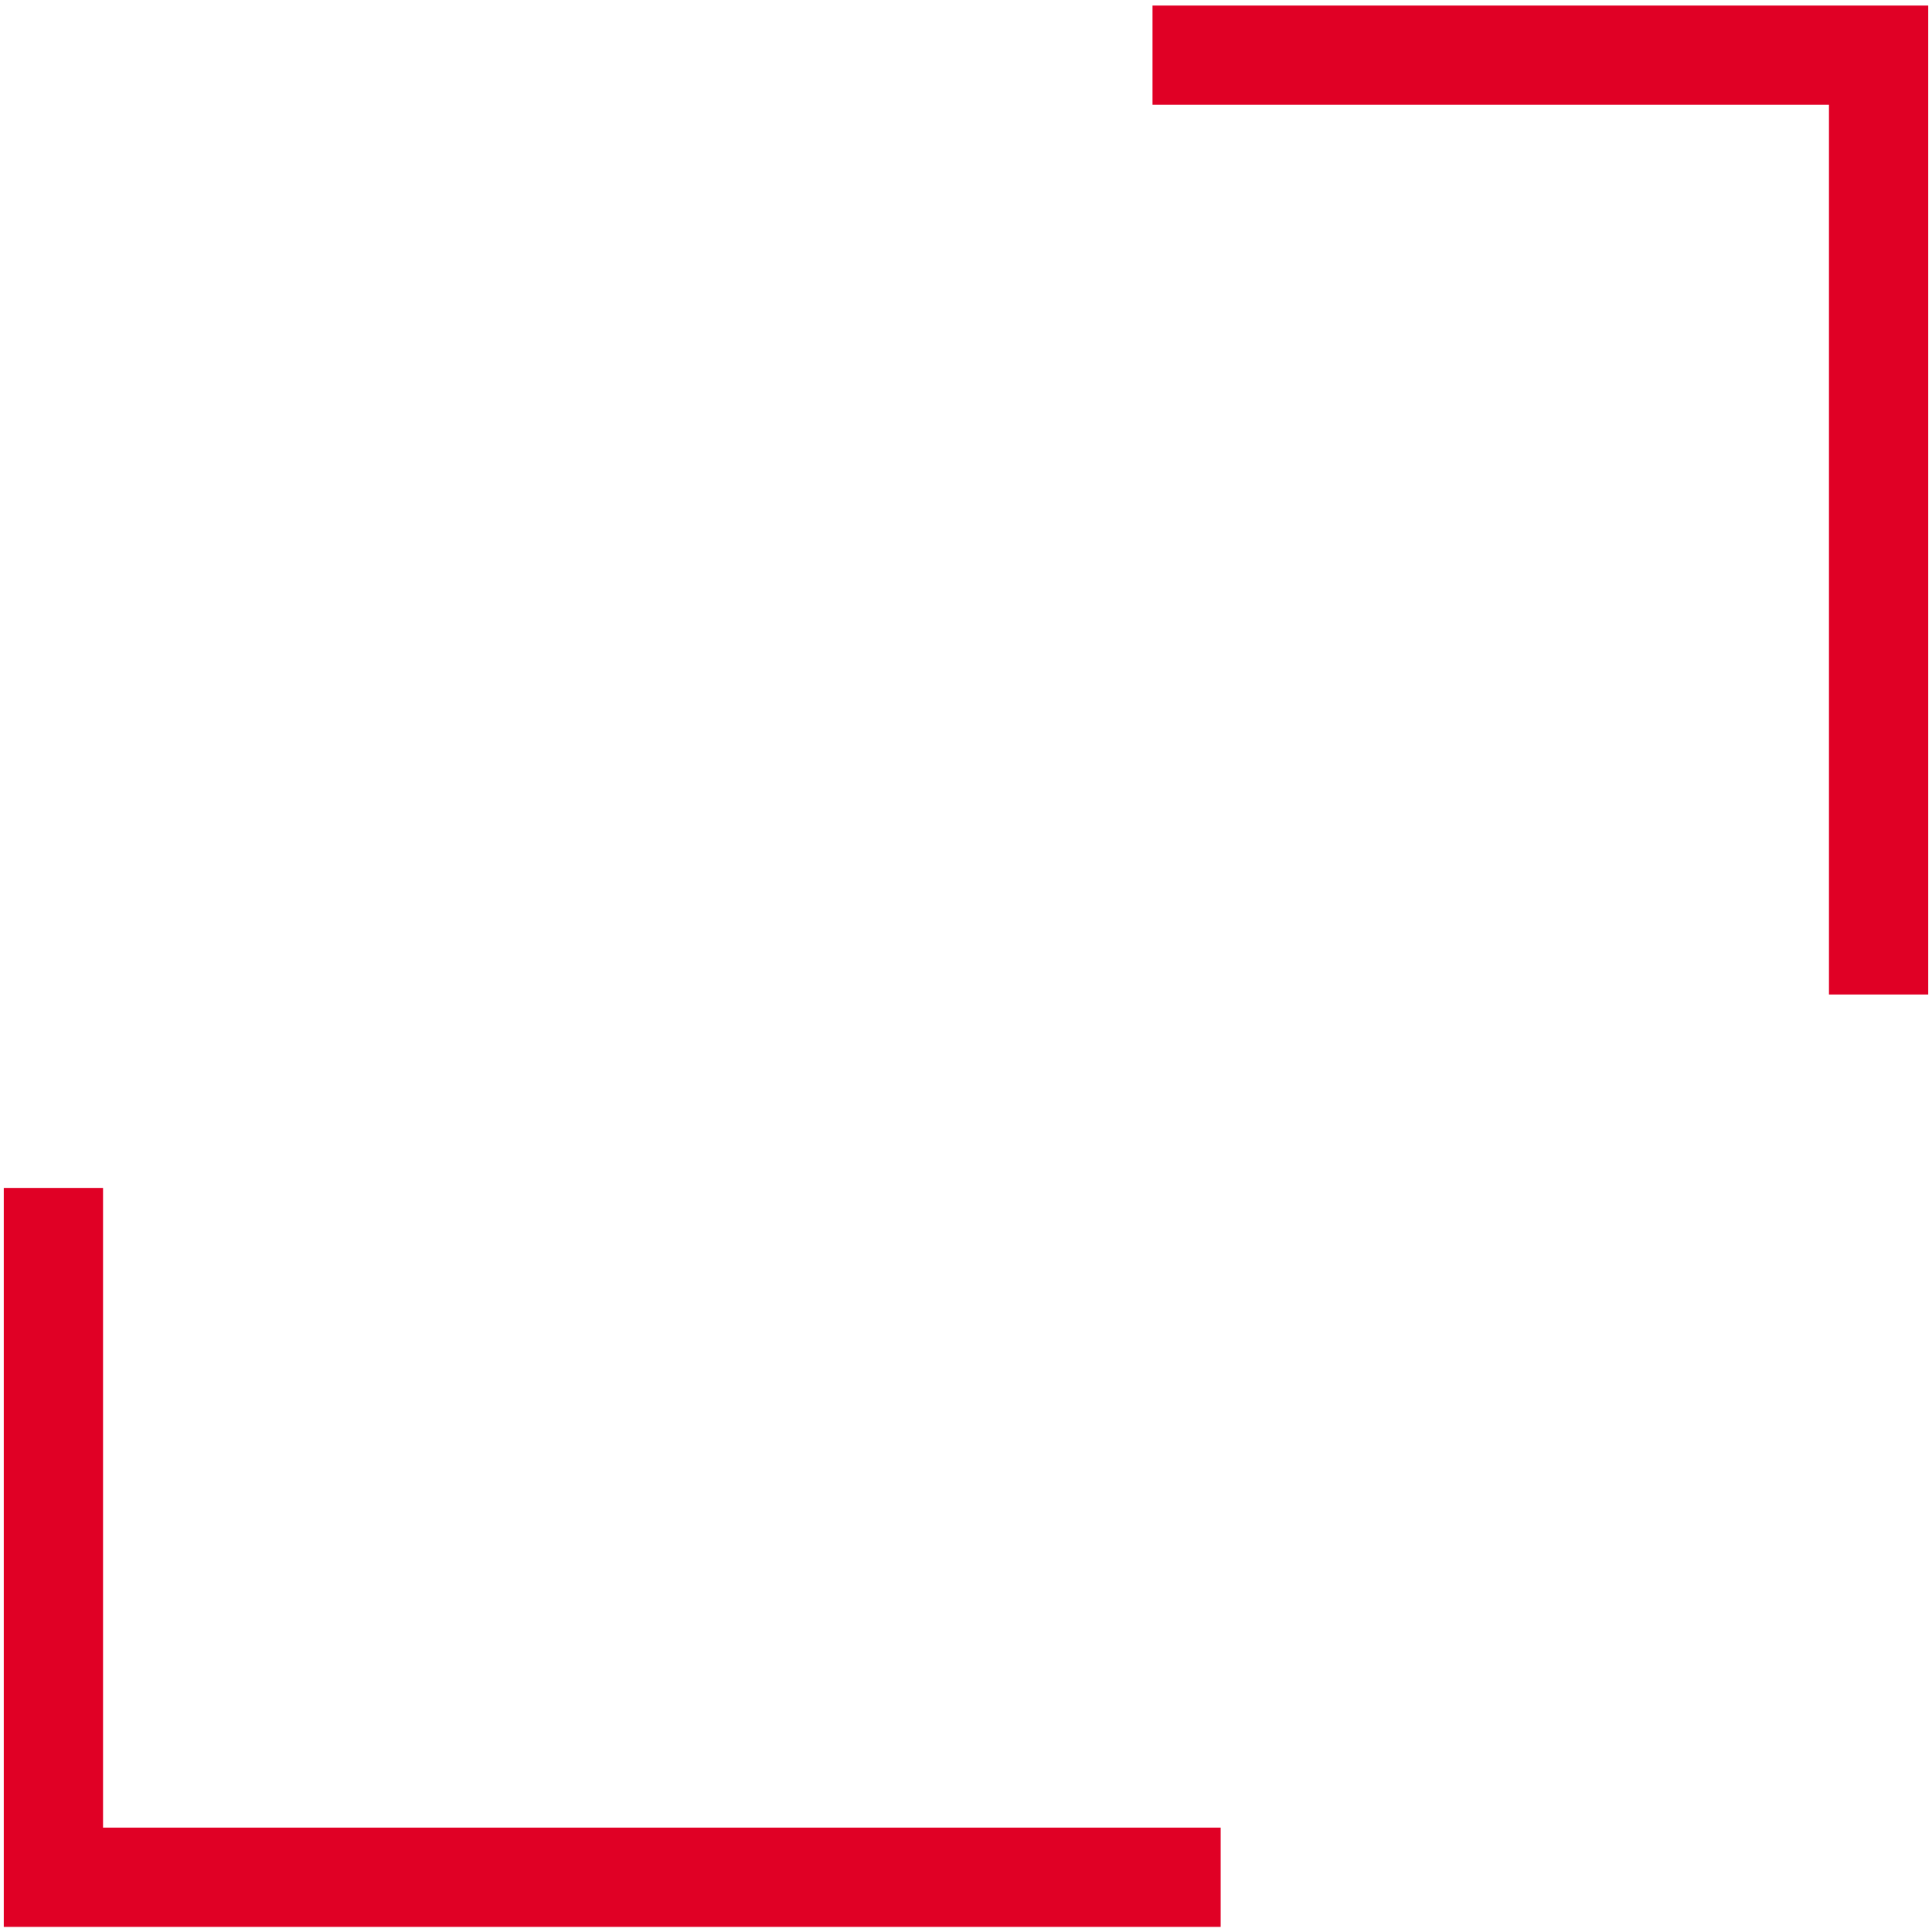 <?xml version="1.0" encoding="UTF-8" standalone="no"?><!DOCTYPE svg PUBLIC "-//W3C//DTD SVG 1.1//EN" "http://www.w3.org/Graphics/SVG/1.1/DTD/svg11.dtd"><svg width="100%" height="100%" viewBox="0 0 512 512" version="1.1" xmlns="http://www.w3.org/2000/svg" xmlns:xlink="http://www.w3.org/1999/xlink" xml:space="preserve" style="fill-rule:evenodd;clip-rule:evenodd;stroke-linejoin:round;stroke-miterlimit:2;"><title>1000x1000</title><desc>The 1000x1000 is an initiative of the ISN - innovation service network GmbH. As Austria's leading innovation service provider, since 2001 we have been supporting companies in the development, evaluation and implementation of innovations. With 1000x1000.at we have developed together with our partners a tailor-made solution for the financing of innovation projects.</desc>    <g transform="matrix(1.041,0,0,1.041,-1.082,-6.817)">        <g transform="matrix(935.914,0,0,935.914,2,709.533)">            <path d="M0.331,-0.227l-0.331,0l0,-0.201l0.027,0l0,0.174l0.304,0l0,0.027Z" style="fill:rgb(224,0,37);"/>        </g>        <g transform="matrix(935.914,0,0,935.914,-444,729.553)">            <path d="M1,-0.502l-0.027,0l0,-0.242l-0.184,0l0,-0.027l0.211,0l0,0.269Z" style="fill:rgb(224,0,37);"/>        </g>    </g></svg>